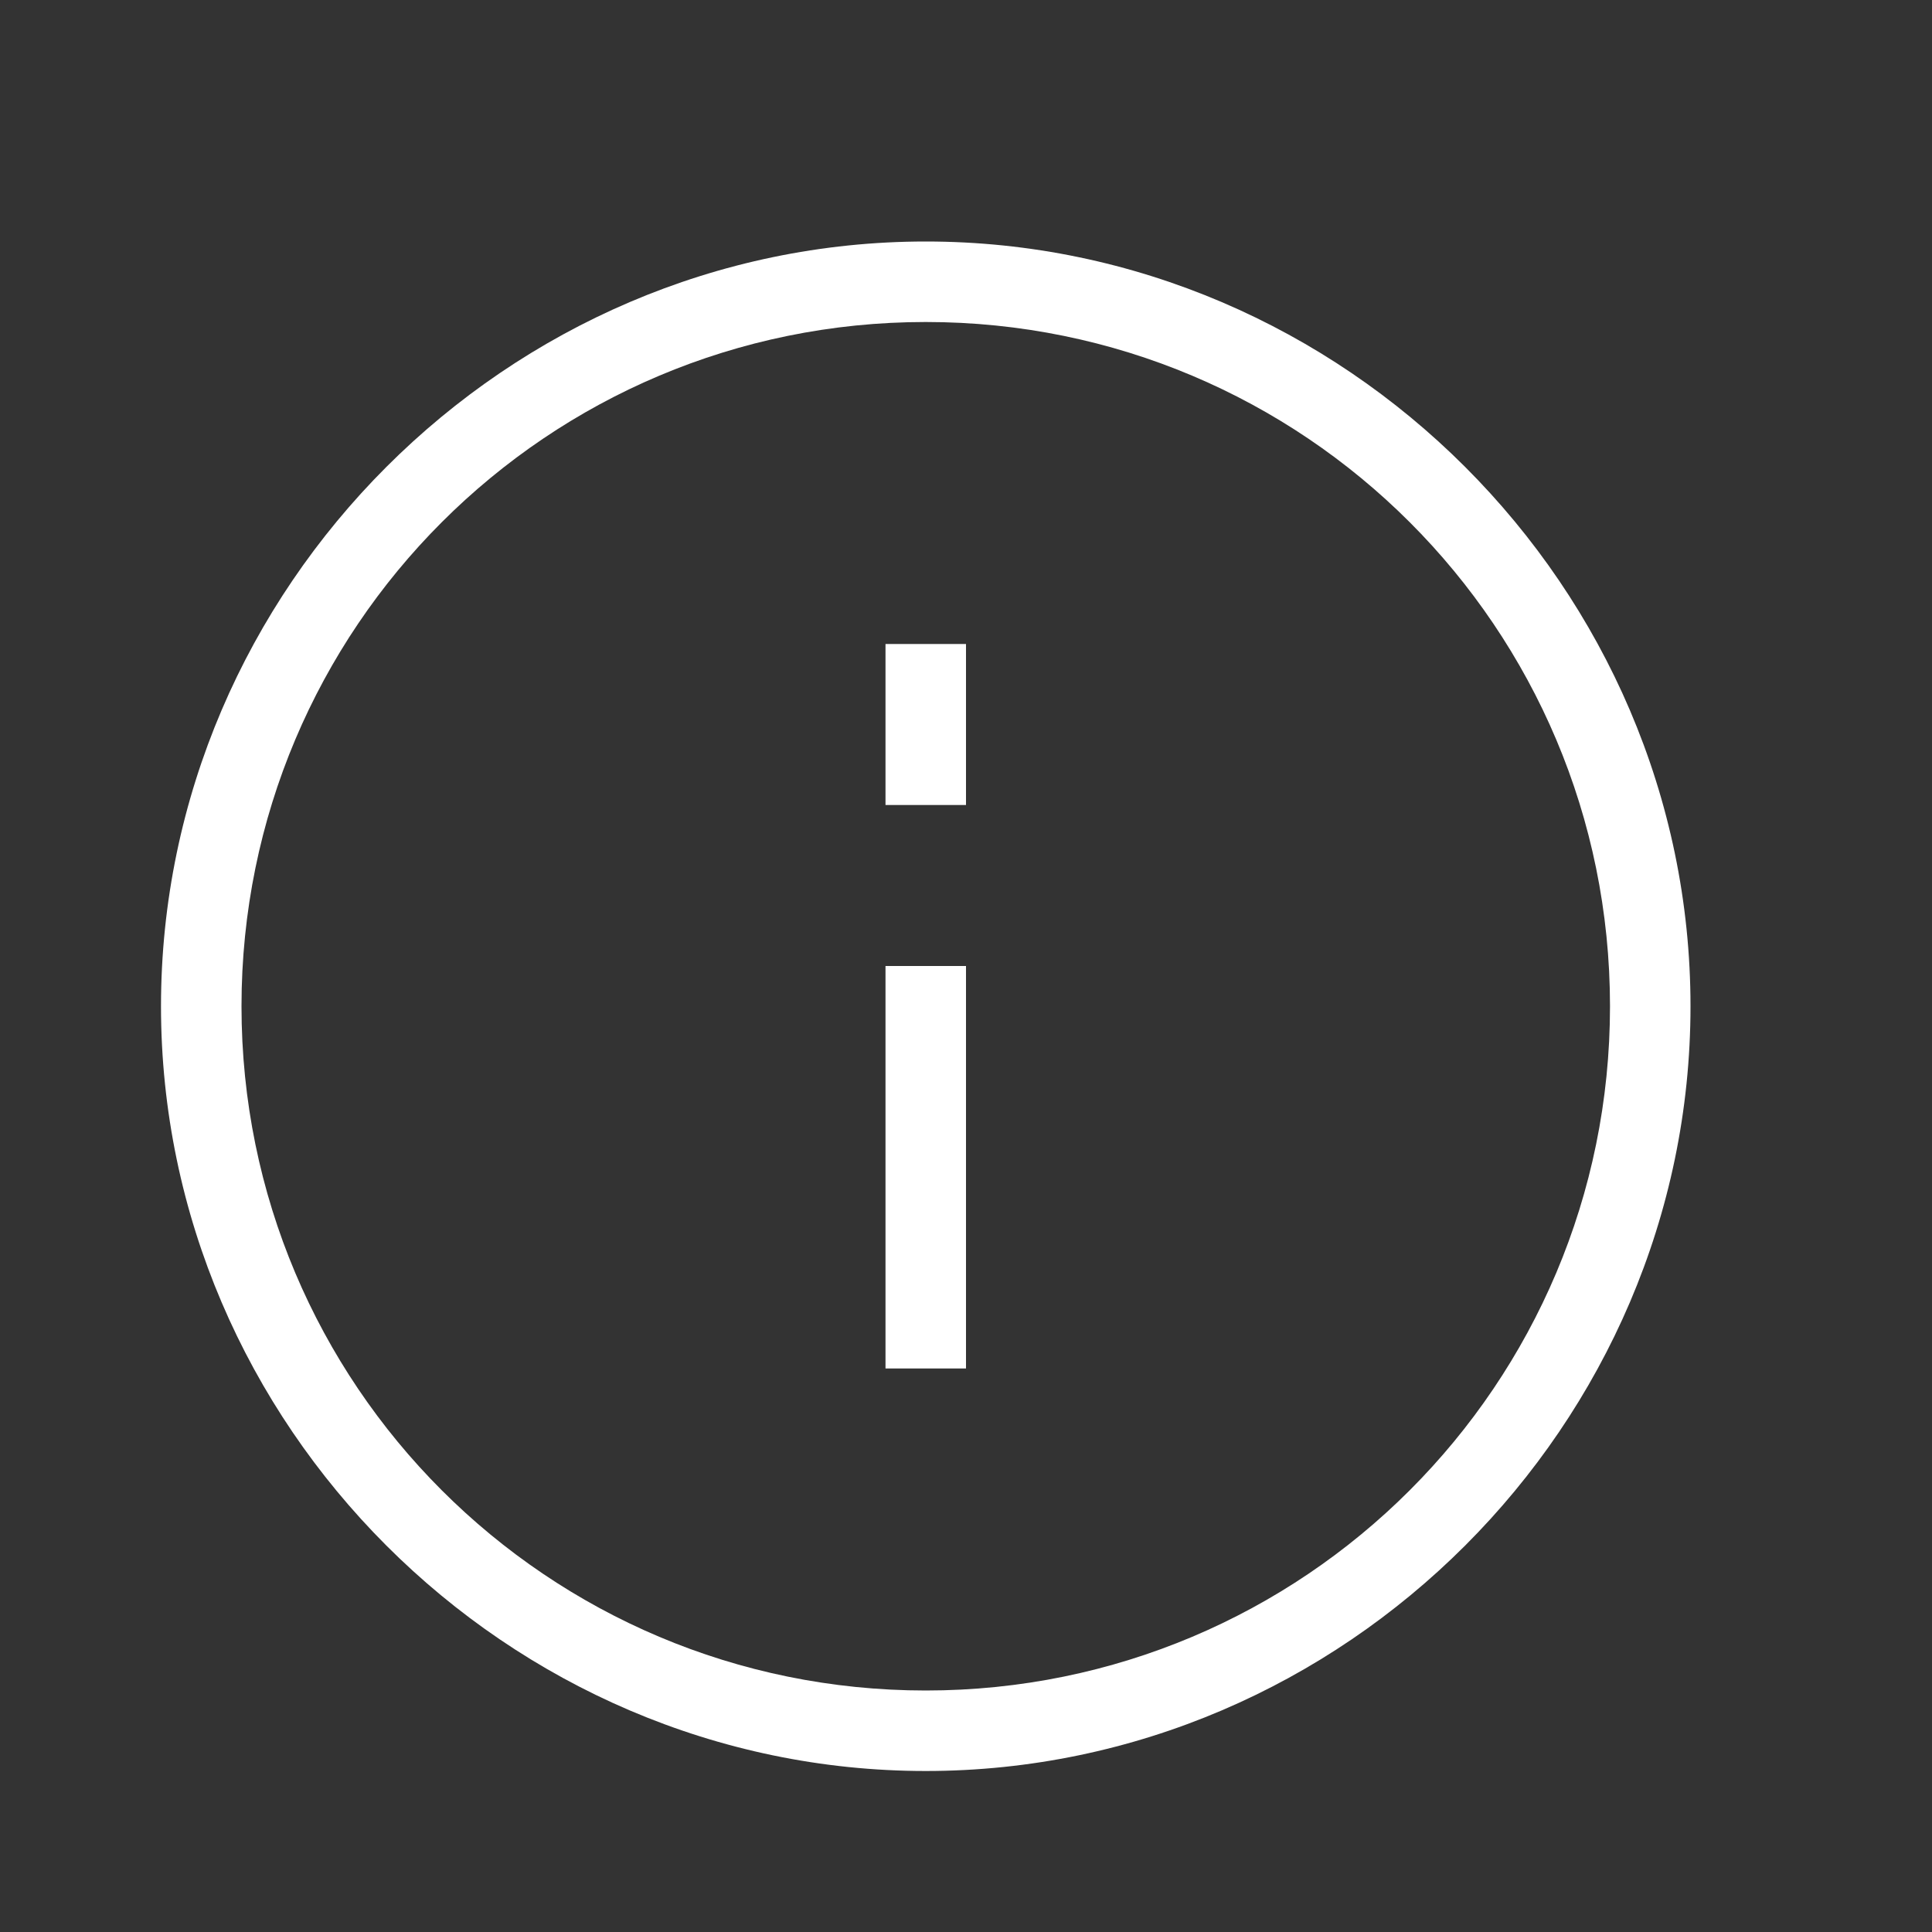 <?xml version="1.0" encoding="utf-8"?>
<!-- Generator: Adobe Illustrator 22.0.1, SVG Export Plug-In . SVG Version: 6.00 Build 0)  -->
<svg version="1.1" id="Layer_1" xmlns="http://www.w3.org/2000/svg" xmlns:xlink="http://www.w3.org/1999/xlink" x="0px" y="0px"
	 viewBox="0 0 24 24" style="enable-background:new 0 0 24 24;" xml:space="preserve">
<rect x="0" y="0" width="24" height="24" fill="#333333" stroke="none"/>
<style type="text/css">
	.st0{fill:#FFFFFF;}
</style>
<path class="st0" d="M11.5,3c5.2,0,9.5,4.3,9.5,9.5c0,5.2-4.3,9.5-9.5,9.5C6.3,22,2,17.7,2,12.5C2,7.3,6.3,3,11.5,3z M11.5,4
	C6.8,4,3,7.8,3,12.5c0,4.7,3.8,8.5,8.5,8.5c4.7,0,8.5-3.8,8.5-8.5C20,7.8,16.2,4,11.5,4z M11,8v2h1V8H11z M11,12v5h1v-5H11z"/>
</svg>

